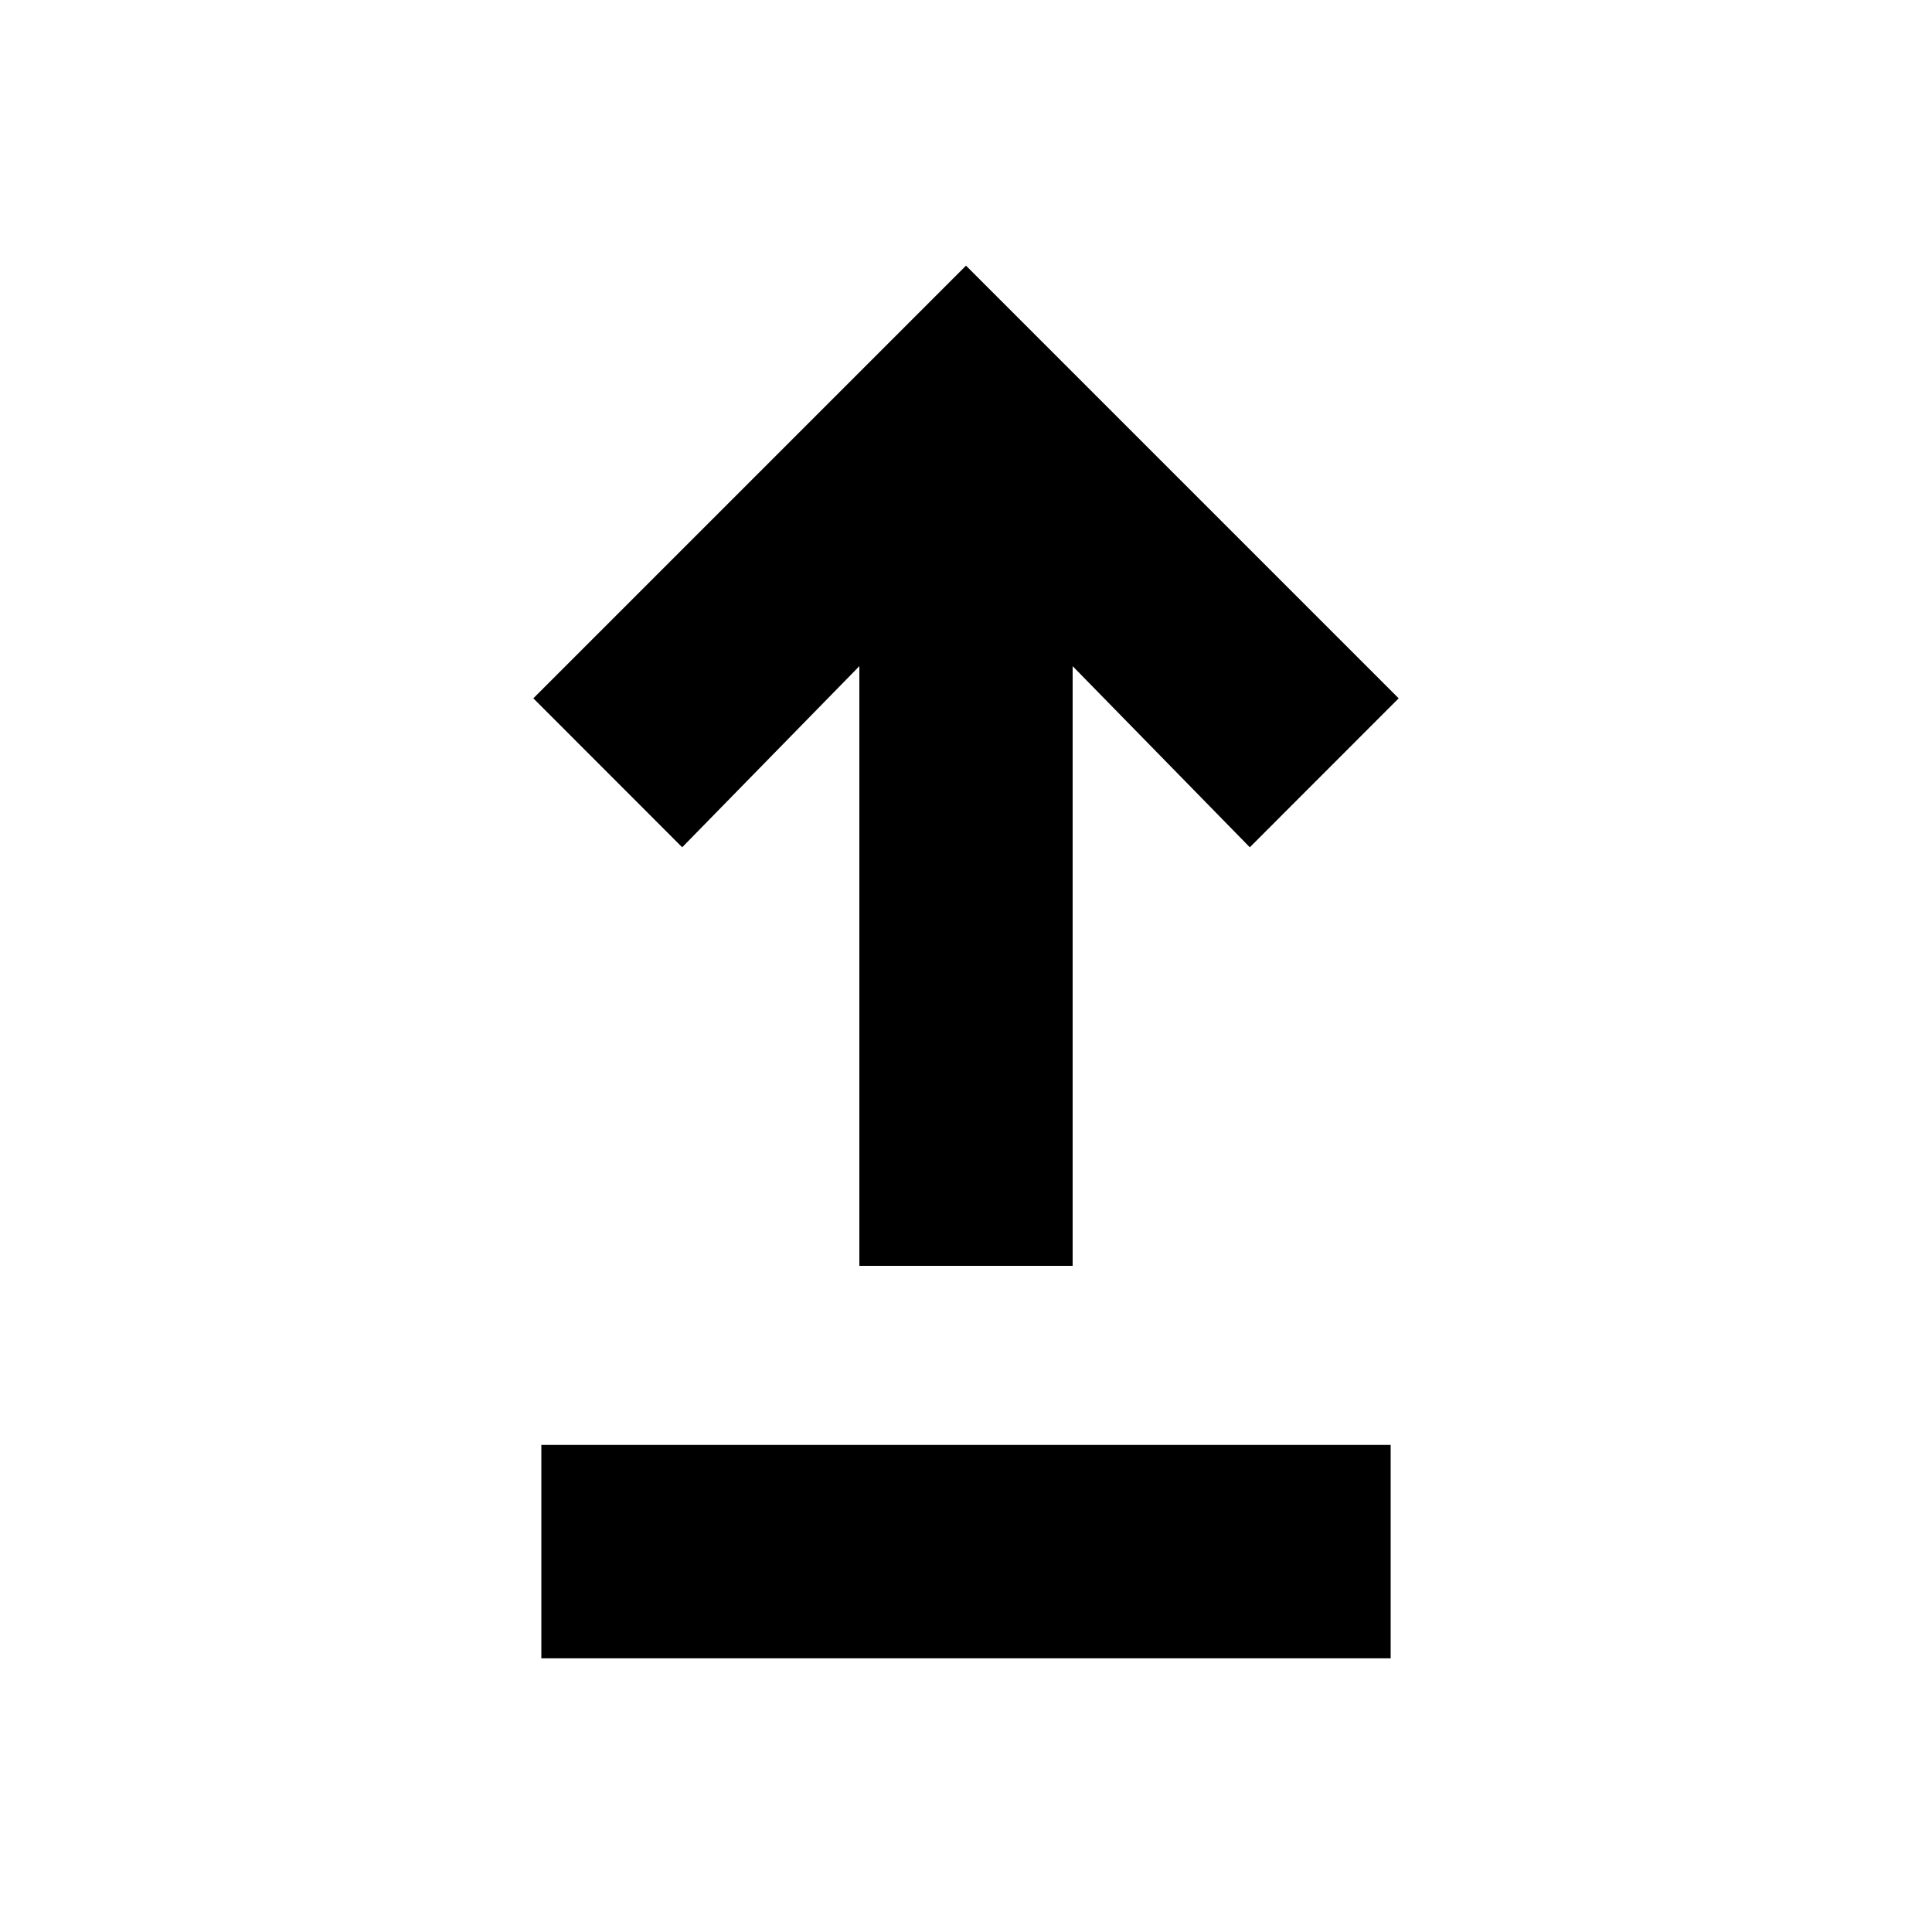 <svg xmlns="http://www.w3.org/2000/svg" height="20" width="20"><path d="M8.896 13.104V6.896L7.062 8.771L5.521 7.229L10 2.75L14.479 7.229L12.938 8.771L11.104 6.896V13.104ZM5.604 17.167V14.958H14.396V17.167Z"/></svg>